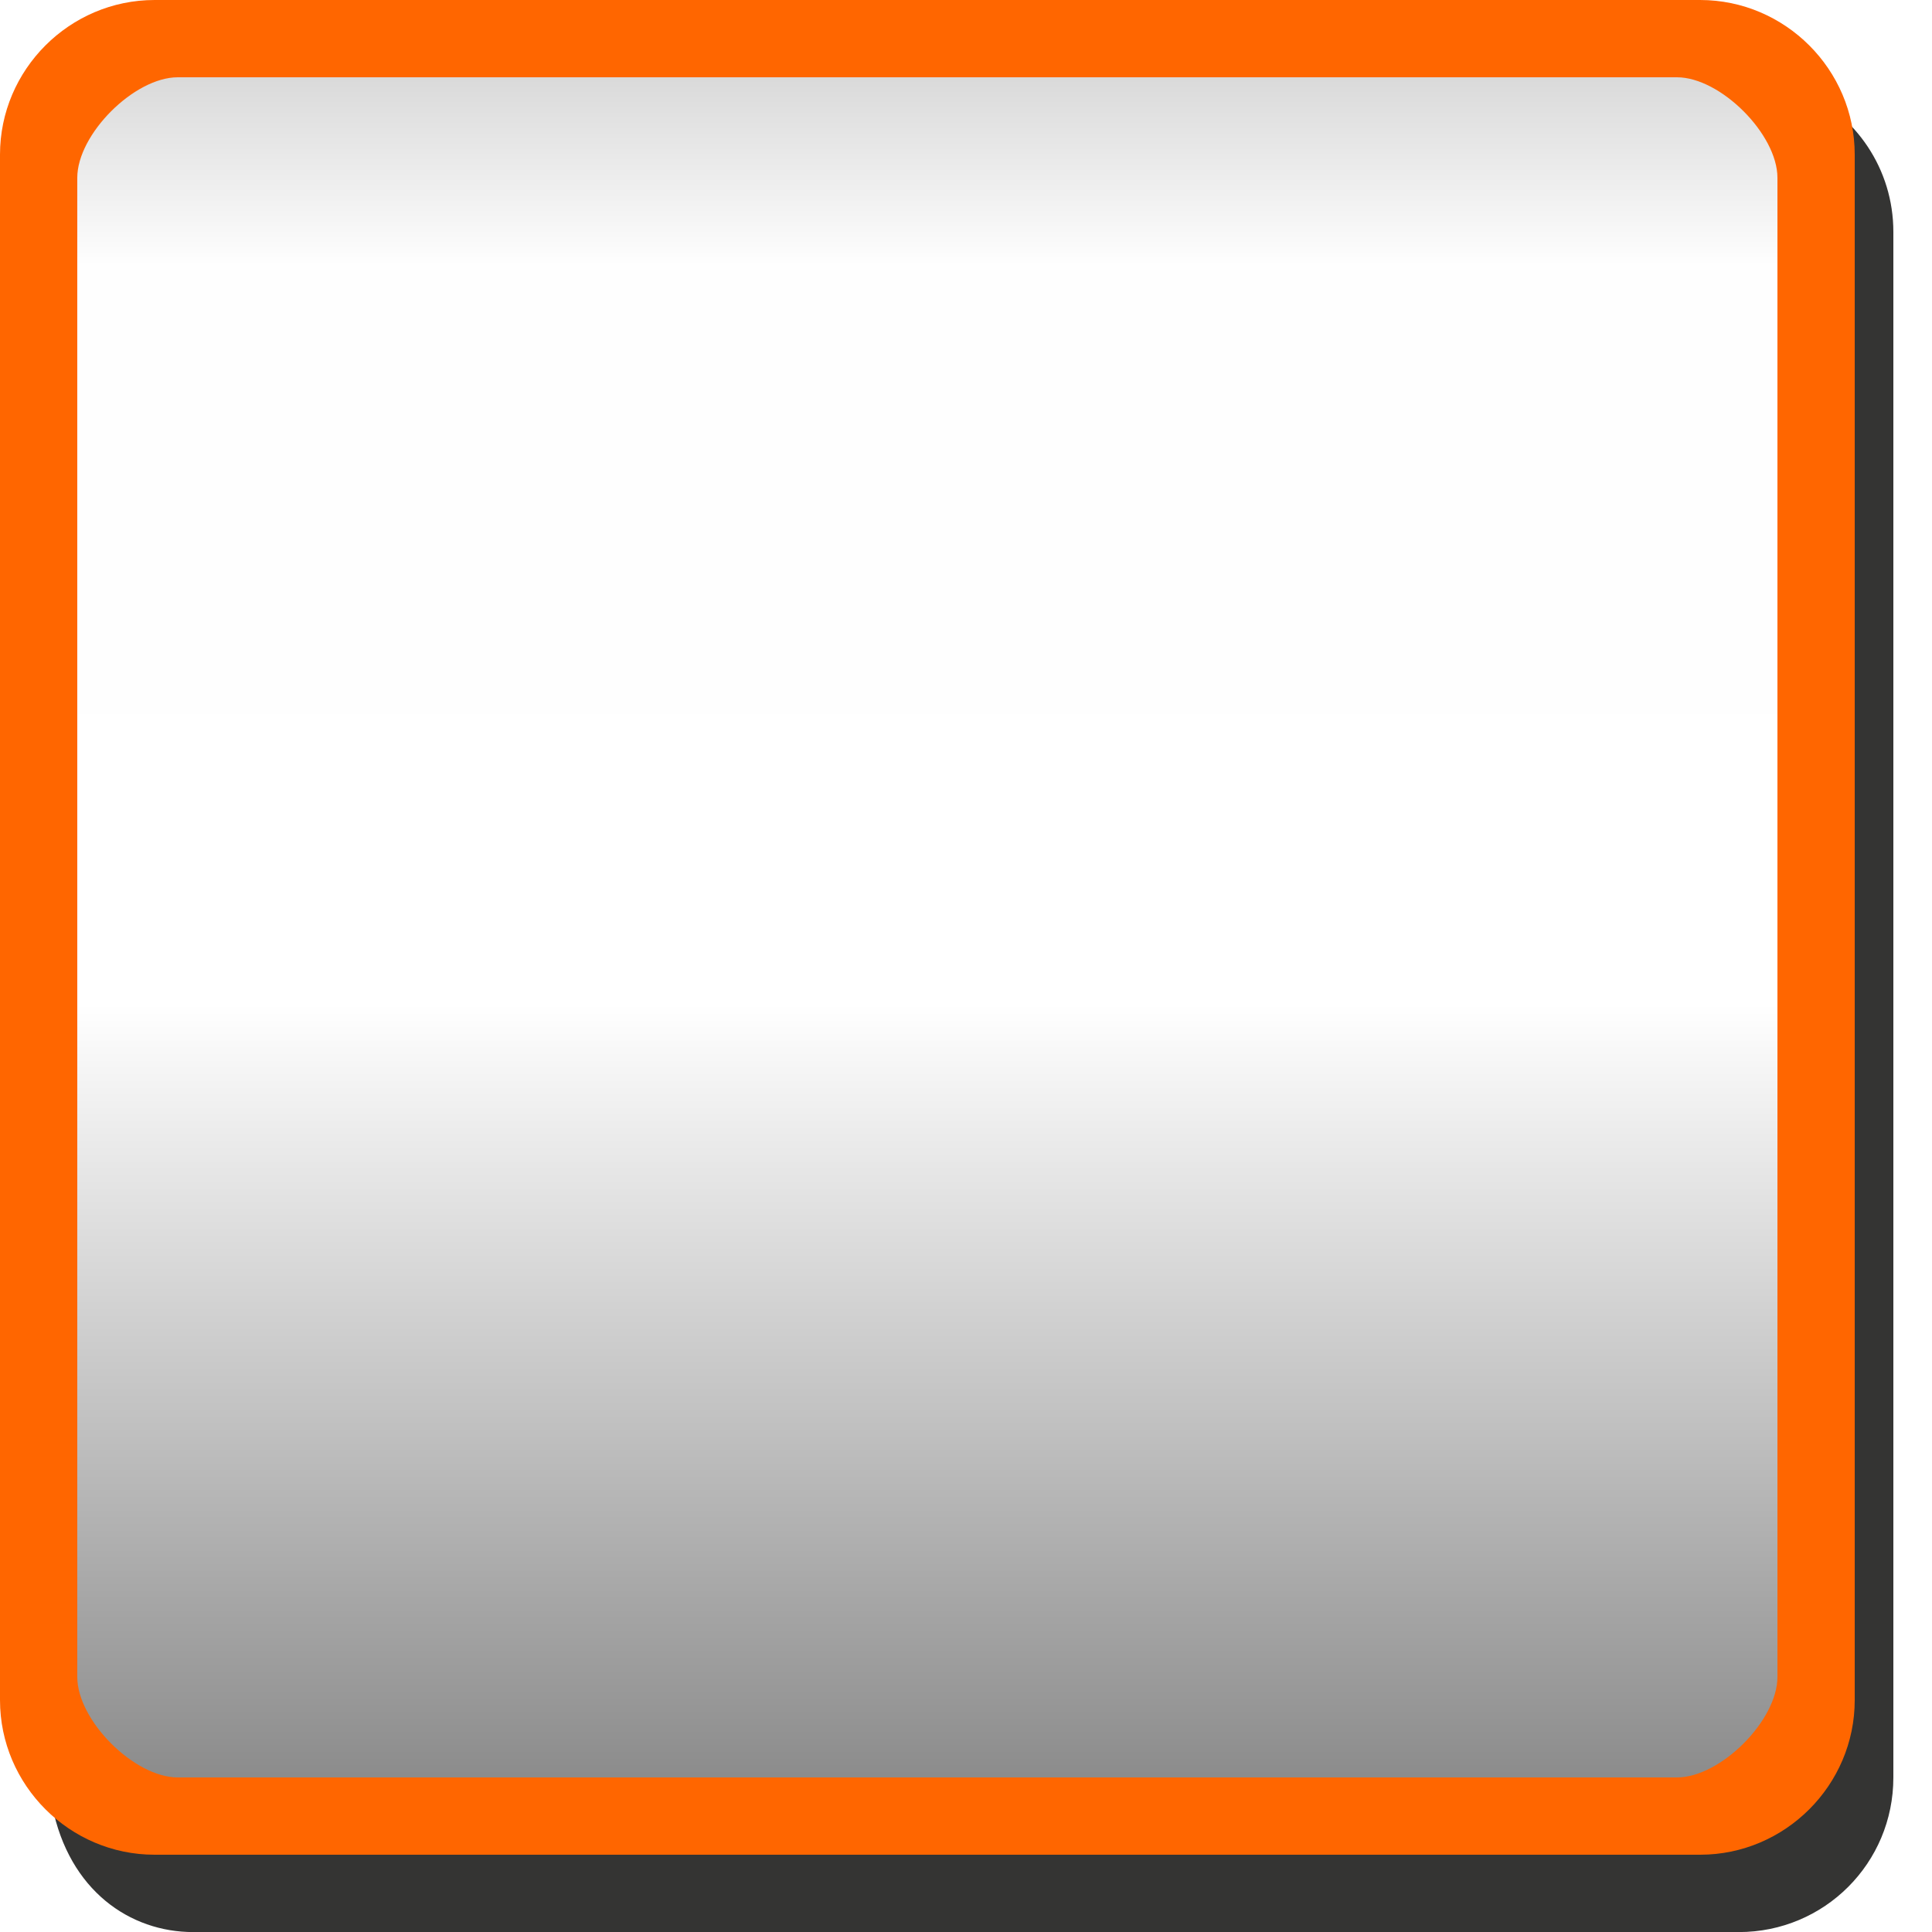 <svg width="25" height="25" version="1.1" xmlns="http://www.w3.org/2000/svg"><defs><linearGradient id="a" x1=".5" x2="23.5" y1="12" y2="12" gradientTransform="translate(3e-5,-24)" gradientUnits="userSpaceOnUse"><stop stop-opacity=".176" offset="0"/><stop stop-opacity=".005" offset=".127"/><stop stop-opacity="0" offset=".543"/><stop stop-opacity=".475" offset="1"/></linearGradient></defs><path d="m23.314 1.176c.116.253.186.53.186.824v20c0 1.099-.901 1.875-2 1.875l-19.499-2e-5c-.295 0-.834-.077-1.325-.505.219 1.096 1.008 1.631 1.824 1.631h20c1.108 0 2-.892 2-2v-20c0-.817-.487-1.513-1.185-1.824z" fill="#020201" opacity=".8"/><rect transform="rotate(90)" x=".5" y="-23.5" width="23" height="23" rx="1.5" ry="1.5" color="#000001" fill="url(#a)"/><g transform="translate(0,-1)" display="none"><g display="inline"><path d="m10 10h7v4h-5v1h5v1h-7v-3h5v-2h-5v-1" fill="#333334"/><path d="m9 9h7v4h-5v1h5v1h-7v-3h5v-2h-5v-1" fill="#dcdcdc"/></g></g><g transform="translate(0,-1)" display="none"><g display="inline"><path d="m10 10h7v6h-7v-1h5v-1h-2v-1h2v-2h-5v-1" fill="#333334"/><path d="m9 9h7v6h-7v-1h5v-1h-2v-1h2v-2h-5v-1" fill="#dcdcdc"/></g></g><g transform="translate(0,-1)" display="none"><g display="inline"><path d="m10 11v3h5v2h2v-6h-2v3h-3v-2h-2" fill="#333334"/><path d="m9 10v3h5v2h2v-6h-2v3h-3v-2h-2" fill="#dcdcdc"/></g></g><g transform="translate(0,-1)" display="none"><g display="inline"><path d="m17 10h-6v3h4v2h-5v1h7v-4h-5v-1h5v-1" fill="#333334"/><path d="m16 9h-6v3h4v2h-5v1h7v-4h-5v-1h5v-1" fill="#dcdcdc"/></g></g><g transform="translate(0,-1)" display="none"><g display="inline"><path d="m10 10v6h7v-4h-5v-1h4v-1zm2 3h4v2h-4z" fill="#333334"/><path d="m9 9v6h7v-4h-5v-1h4v-1zm2 3h4v2h-4z" fill="#dcdcdc"/></g></g><g transform="translate(0,-1)" display="none"><g display="inline"><path d="m10 10h6v3h1v1h-1v2h-2v-2h-2v-1h2v-2h-4v-1" fill="#333334"/><path d="m9 9h6v3h1v1h-1v2h-2v-2h-2v-1h2v-2h-4v-1" fill="#dcdcdc"/></g></g><g transform="translate(0,-1)" display="none"><path d="m11 10v2h-1v4h7v-4h-1v-2zm2 1h2v1h-2zm-1 2h4v2h-4z" fill="#333334"/><path d="m10 9v2h-1v4h7v-4h-1v-2zm2 1h2v1h-2zm-1 2h4v2h-4z" fill="#dcdcdc"/></g><path d="m2 3e-5c-1.099 0-2 .901-2 2v20c0 1.099.901 2 2 2h20c1.099 0 2-.901 2-2v-20c0-1.099-.901-2-2-2zm.3 1h19.4c.563 0 1.3.737 1.3 1.3v19.4c0 .563-.737 1.3-1.3 1.3h-19.4c-.563 0-1.3-.737-1.3-1.3v-19.4c0-.563.737-1.3 1.3-1.3z" color="#000001" fill="#f60" style="text-indent:0;text-transform:none"/></svg>

